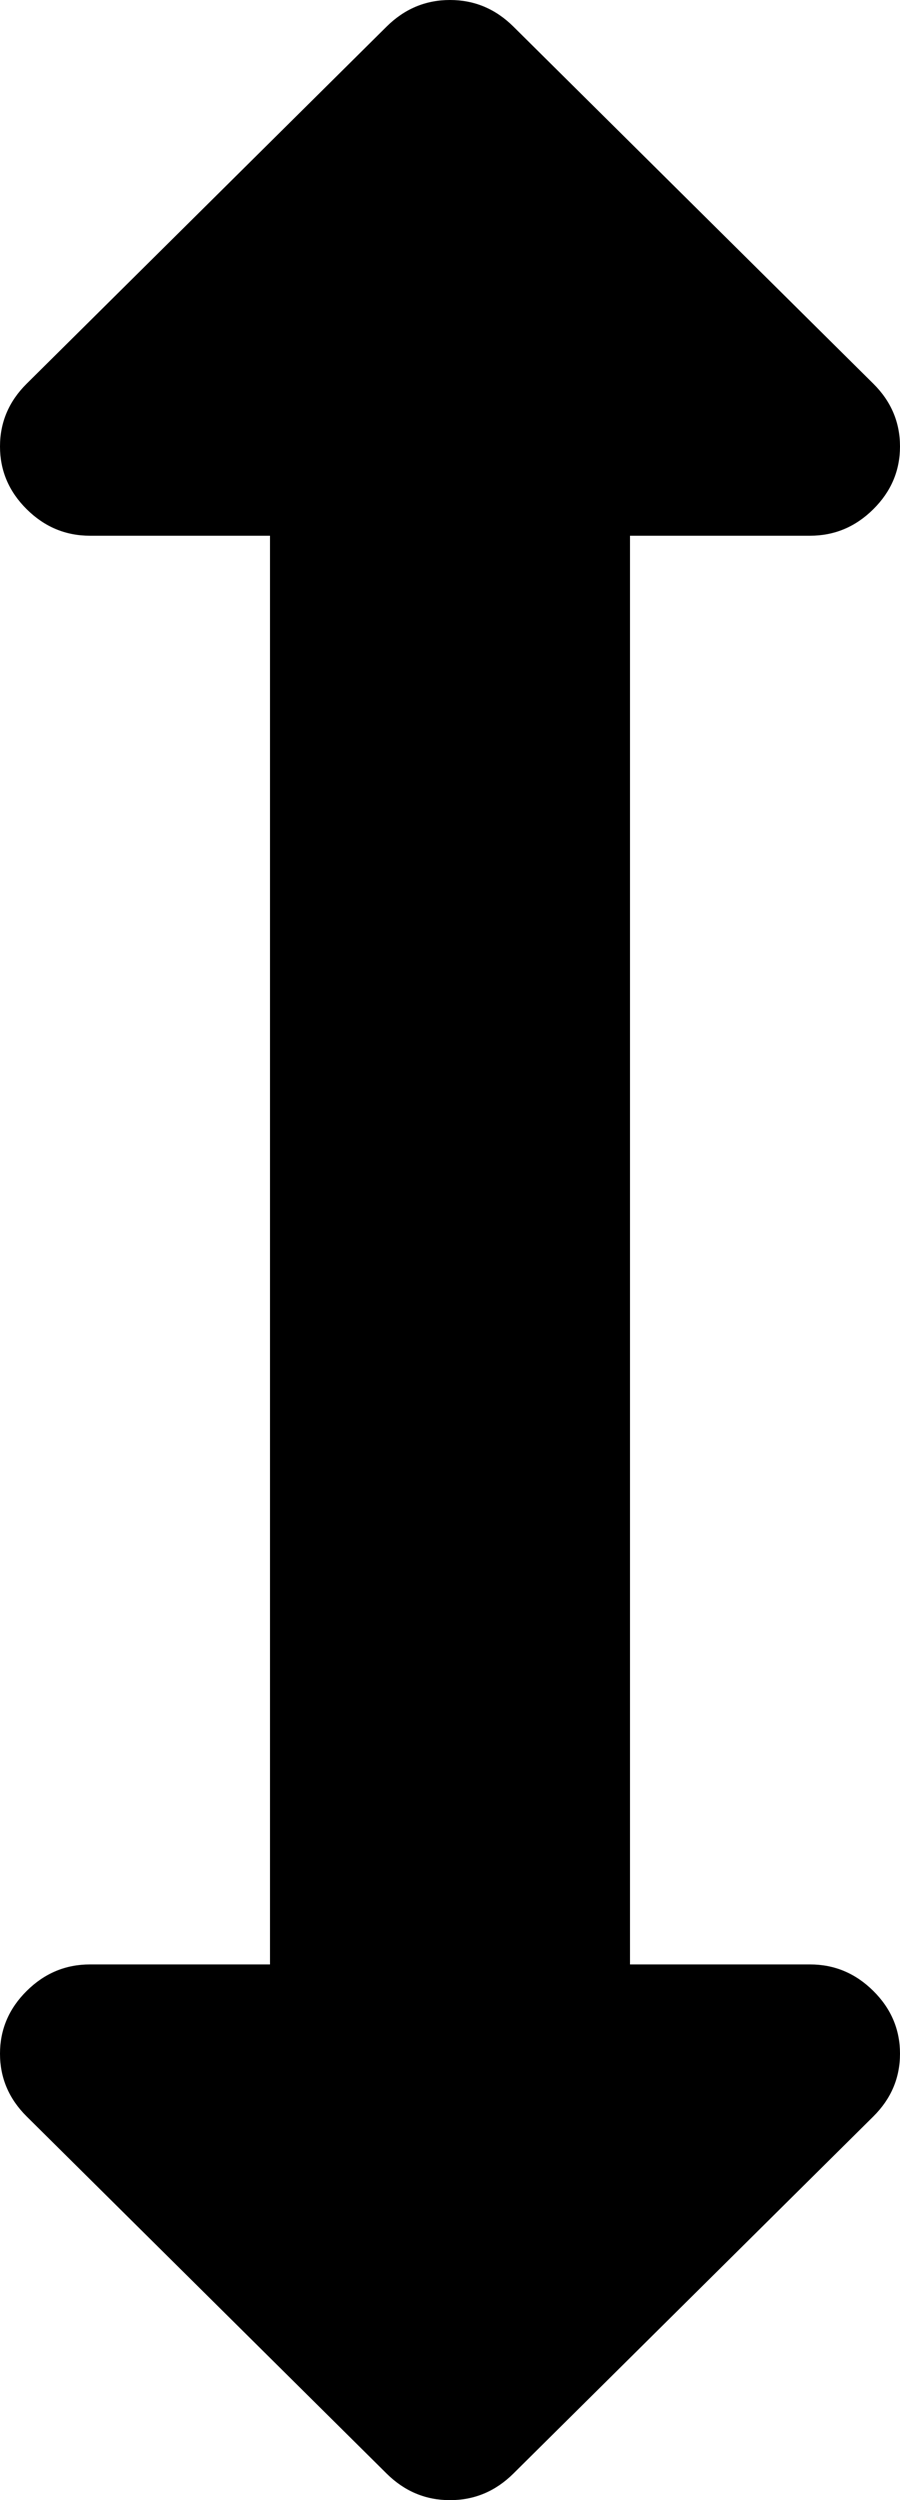 ﻿<?xml version="1.0" encoding="utf-8"?>
<svg version="1.1" xmlns:xlink="http://www.w3.org/1999/xlink" width="18px" height="50px" xmlns="http://www.w3.org/2000/svg">
  <g transform="matrix(1 0 0 1 -1019 -346 )">
    <path d="M 17.466 7.673  C 17.822 8.026  18 8.445  18 8.929  C 18 9.412  17.822 9.831  17.466 10.184  C 17.109 10.538  16.688 10.714  16.2 10.714  L 12.6 10.714  L 12.6 39.286  L 16.2 39.286  C 16.688 39.286  17.109 39.462  17.466 39.816  C 17.822 40.169  18 40.588  18 41.071  C 18 41.555  17.822 41.974  17.466 42.327  L 10.266 49.47  C 9.909 49.823  9.488 50  9 50  C 8.512 50  8.091 49.823  7.734 49.47  L 0.534 42.327  C 0.178 41.974  0 41.555  0 41.071  C 0 40.588  0.178 40.169  0.534 39.816  C 0.891 39.462  1.312 39.286  1.8 39.286  L 5.4 39.286  L 5.4 10.714  L 1.8 10.714  C 1.312 10.714  0.891 10.538  0.534 10.184  C 0.178 9.831  0 9.412  0 8.929  C 0 8.445  0.178 8.026  0.534 7.673  L 7.734 0.53  C 8.091 0.177  8.512 0  9 0  C 9.488 0  9.909 0.177  10.266 0.53  L 17.466 7.673  Z " fill-rule="nonzero" fill="#000000" stroke="none" transform="matrix(1 0 0 1 1019 346 )" />
  </g>
</svg>
